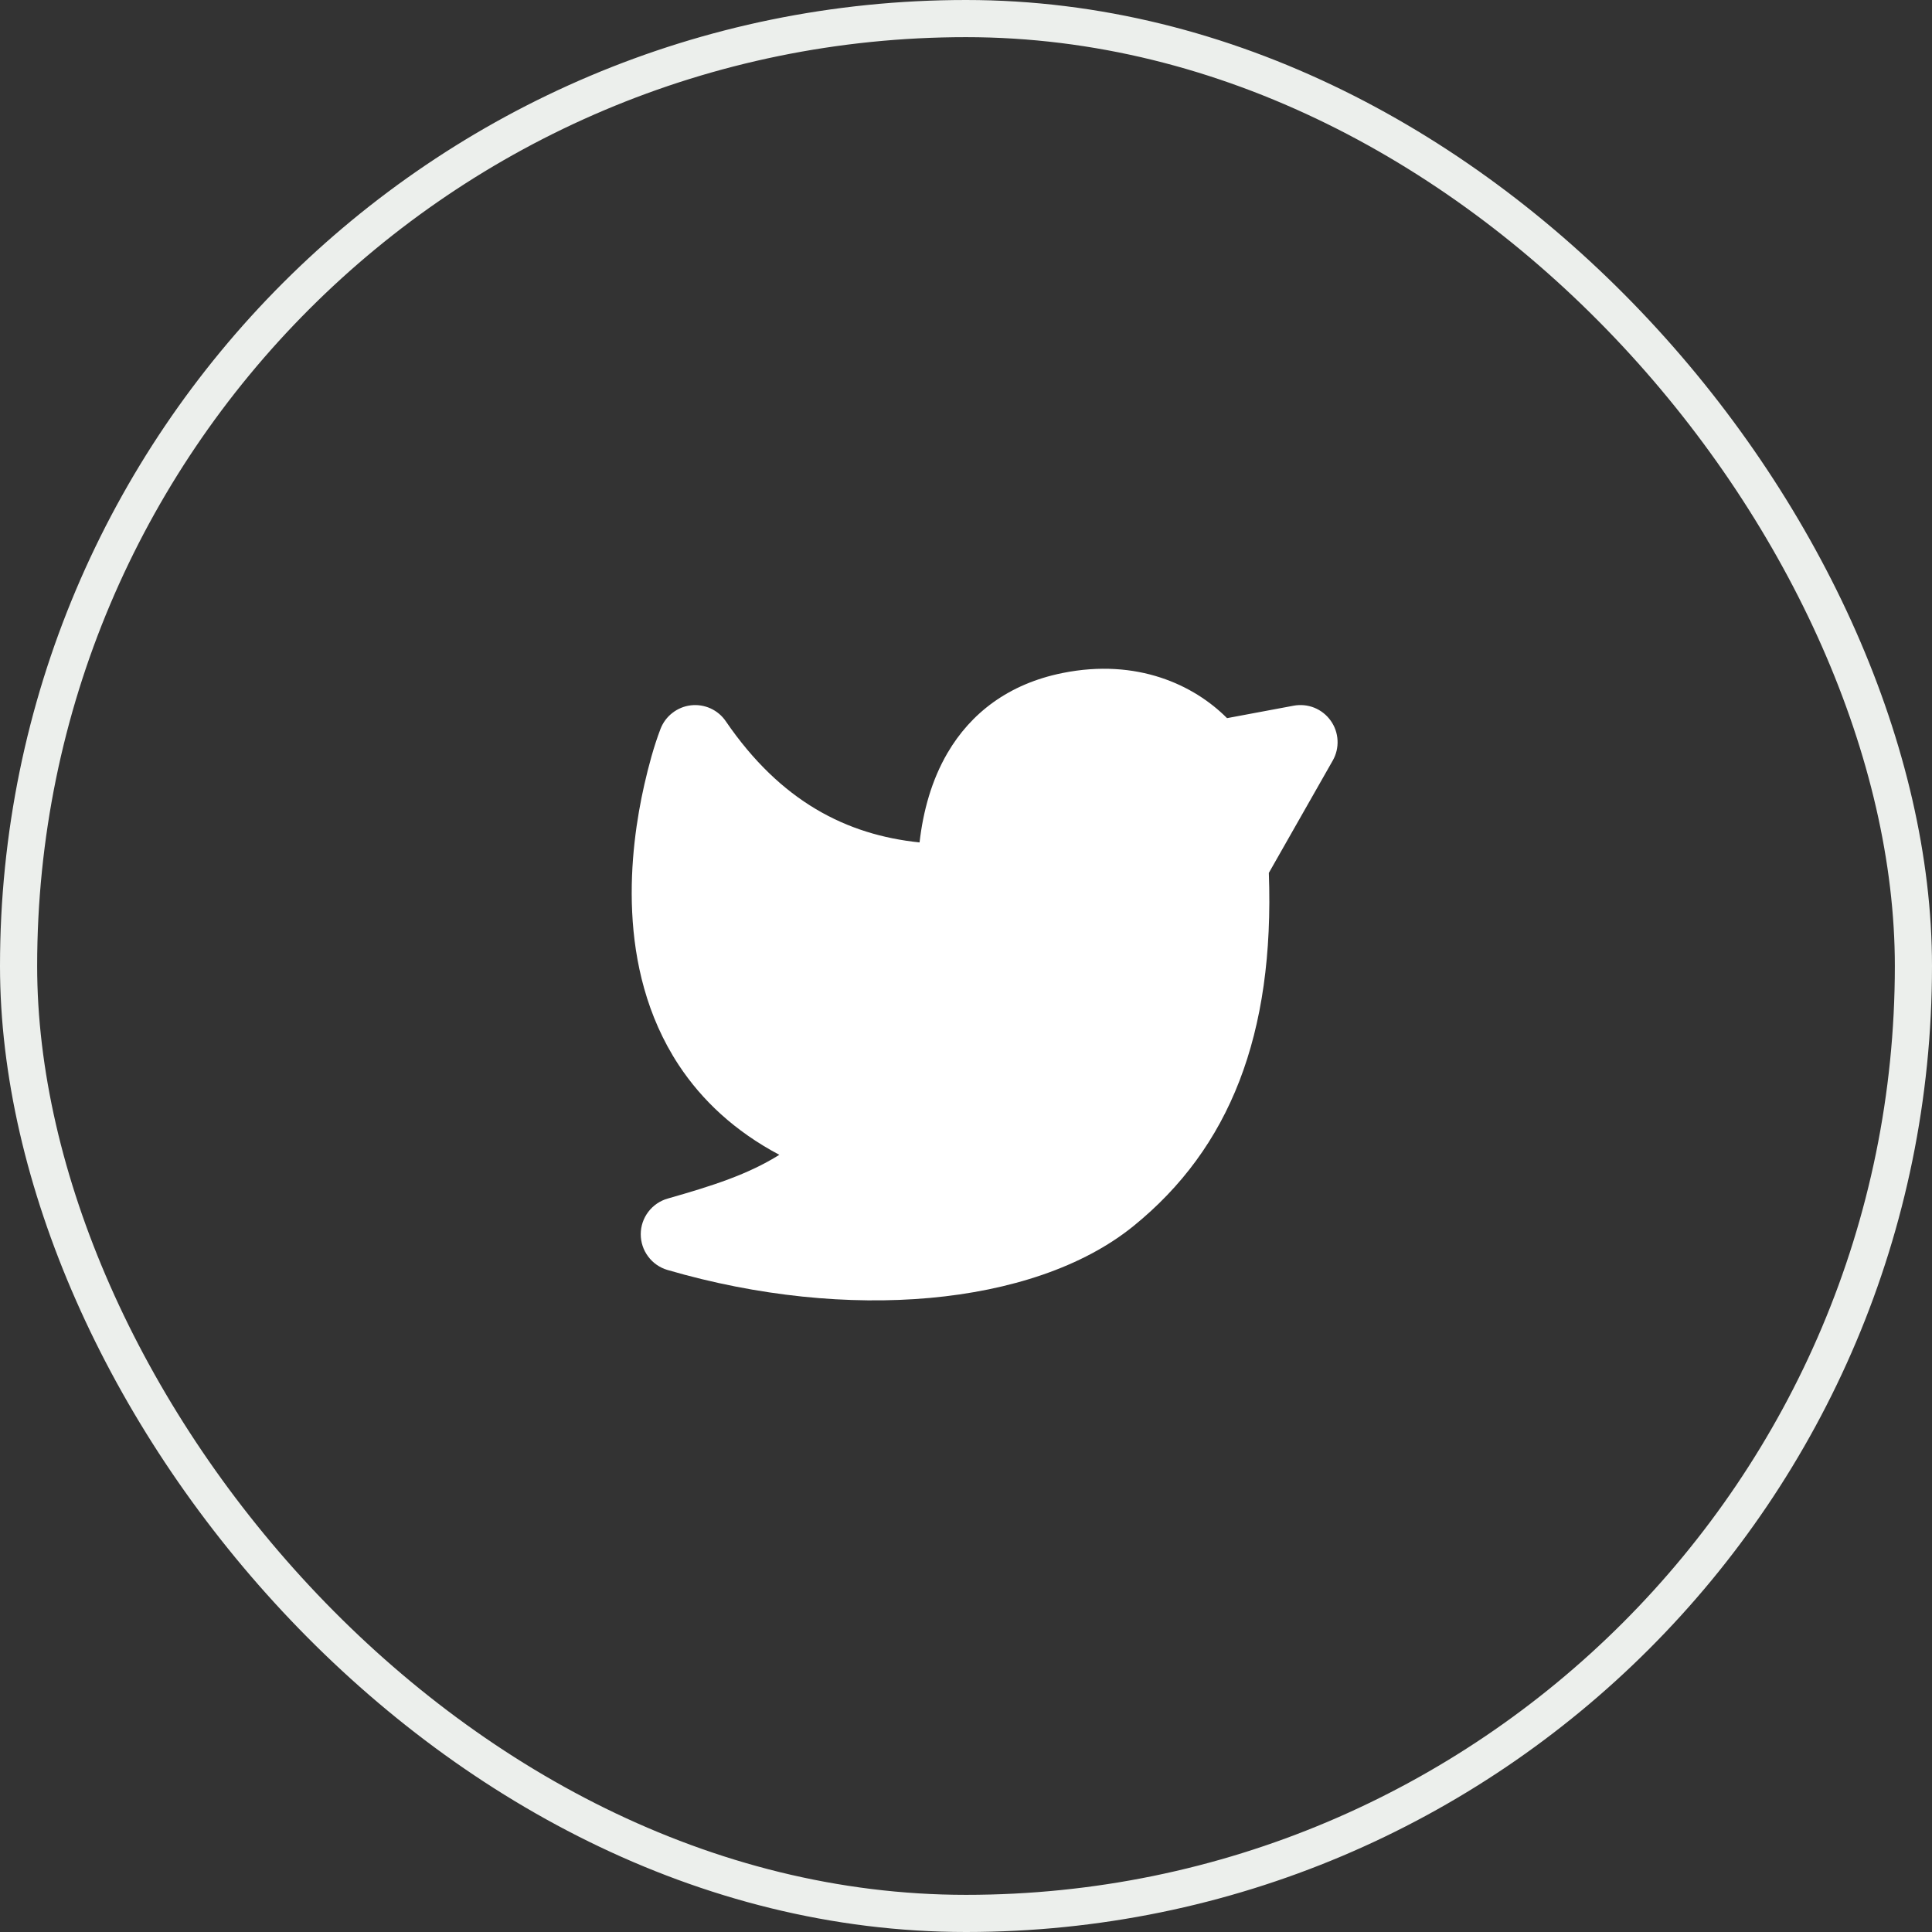 <svg width="52" height="52" viewBox="0 0 52 52" fill="none" xmlns="http://www.w3.org/2000/svg">
<rect x="0" y="0" width="52" height="52" fill="#333333" stroke="none"/>
<g clip-path="url(#clip0_6034_36238)">
<path d="M18.595 18.984C18.776 18.963 18.959 18.992 19.125 19.067C19.291 19.143 19.433 19.262 19.535 19.413C21.012 21.572 22.784 22.47 24.75 22.674C24.846 21.833 25.073 21.002 25.5 20.27C26.127 19.196 27.145 18.406 28.599 18.114C30.608 17.71 32.139 18.438 33.026 19.329L34.818 18.994C35.005 18.959 35.199 18.978 35.376 19.049C35.553 19.121 35.705 19.241 35.816 19.397C35.927 19.552 35.991 19.736 36 19.926C36.01 20.117 35.965 20.306 35.87 20.472L34.151 23.494C34.307 27.855 33.096 30.899 30.512 32.996C29.142 34.108 27.18 34.739 25.026 34.934C22.857 35.13 20.404 34.893 17.965 34.181C17.757 34.12 17.574 33.993 17.445 33.819C17.315 33.646 17.245 33.434 17.246 33.217C17.246 33 17.318 32.789 17.449 32.617C17.58 32.444 17.764 32.318 17.973 32.259C19.198 31.91 20.133 31.609 20.976 31.082C19.776 30.446 18.893 29.614 18.268 28.666C17.401 27.348 17.078 25.878 17.015 24.553C16.951 23.228 17.142 22 17.343 21.115C17.459 20.61 17.593 20.104 17.777 19.62C17.843 19.449 17.953 19.3 18.098 19.188C18.242 19.076 18.413 19.005 18.595 18.984Z" fill="white"/>
</g>
<rect x="0.5" y="0.5" width="51" height="51" rx="25.5" stroke="#ECEFEC"/>
<defs>
<clipPath id="clip0_6034_36238">
<rect width="24" height="24" fill="white" transform="translate(14 14)"/>
</clipPath>
</defs>
</svg>
